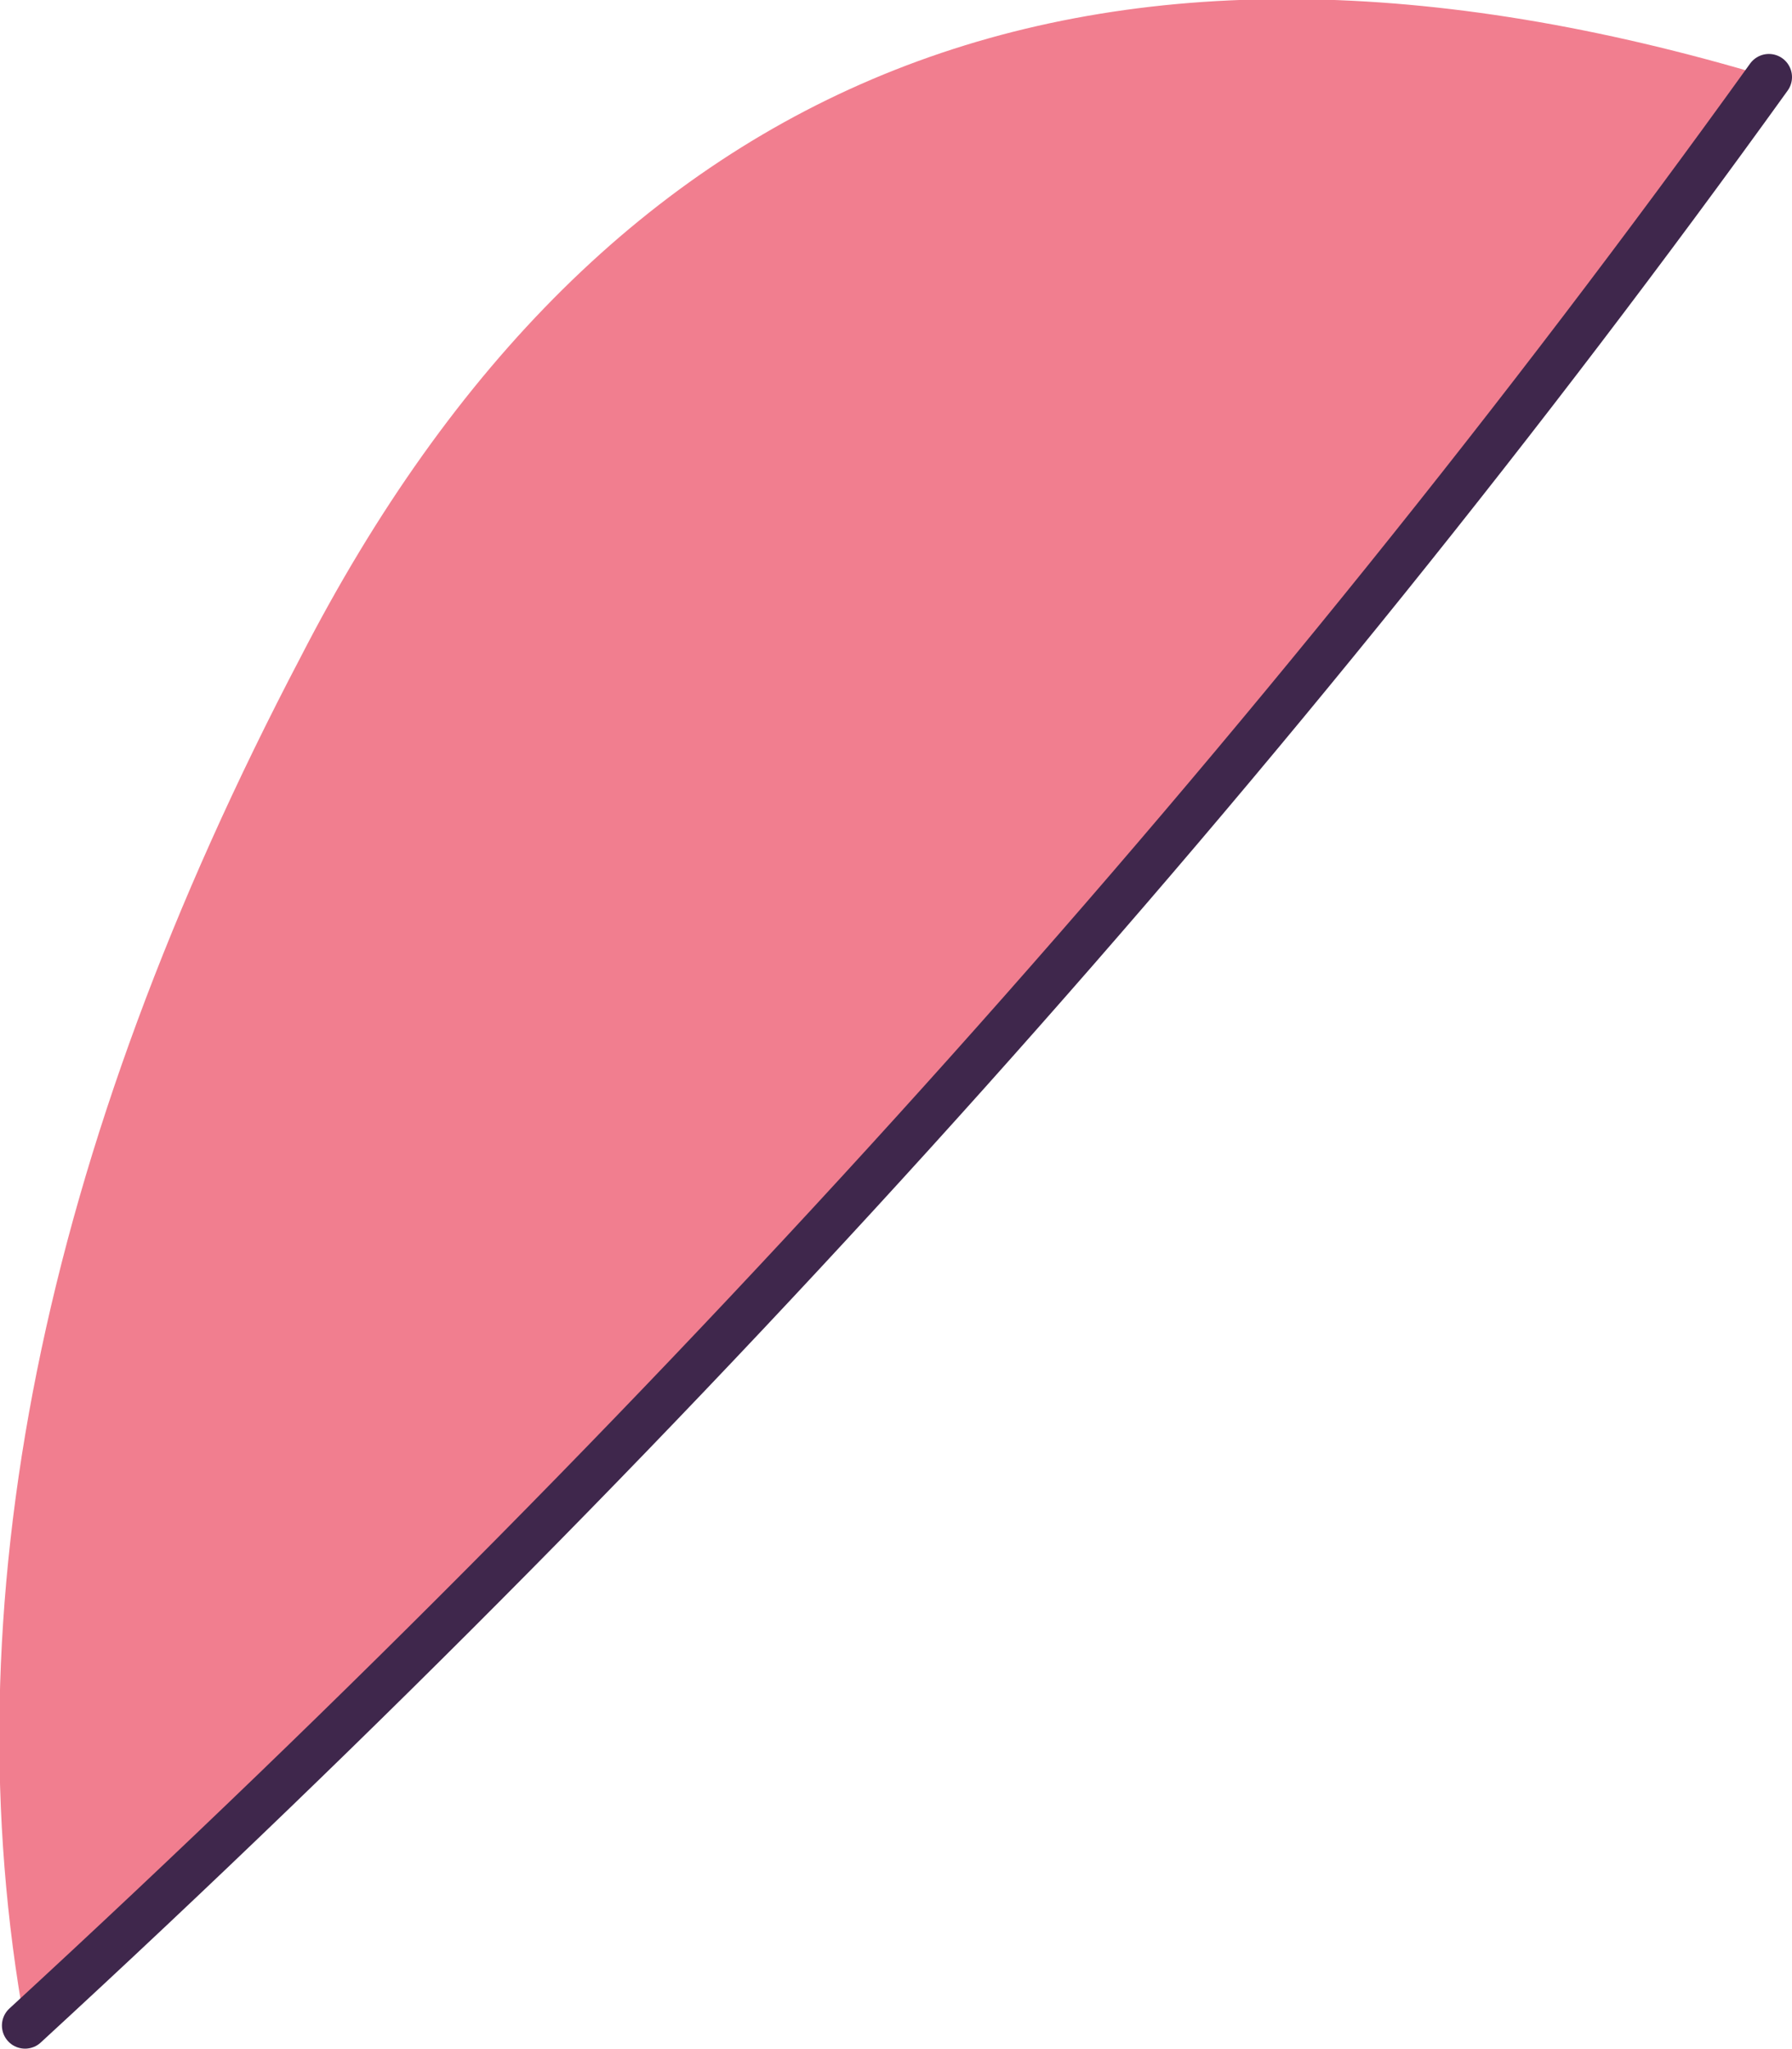 <?xml version="1.0" encoding="UTF-8" standalone="no"?>
<svg xmlns:xlink="http://www.w3.org/1999/xlink" height="53.15px" width="46.5px" xmlns="http://www.w3.org/2000/svg">
  <g transform="matrix(1.0, 0.0, 0.0, 1.0, 23.15, 27.25)">
    <path d="M-22.5 25.3 Q-25.45 9.05 -15.35 -10.2 -3.55 -33.15 22.75 -25.25 3.8 1.1 -22.5 25.3" fill="#f17e8f" fill-rule="evenodd" stroke="none"/>
    <path d="M-22.5 25.3 Q3.8 1.1 22.75 -25.25" fill="none" stroke="#3f274c" stroke-linecap="round" stroke-linejoin="miter-clip" stroke-miterlimit="3.0" stroke-width="1.2"/>
  </g>
</svg>
